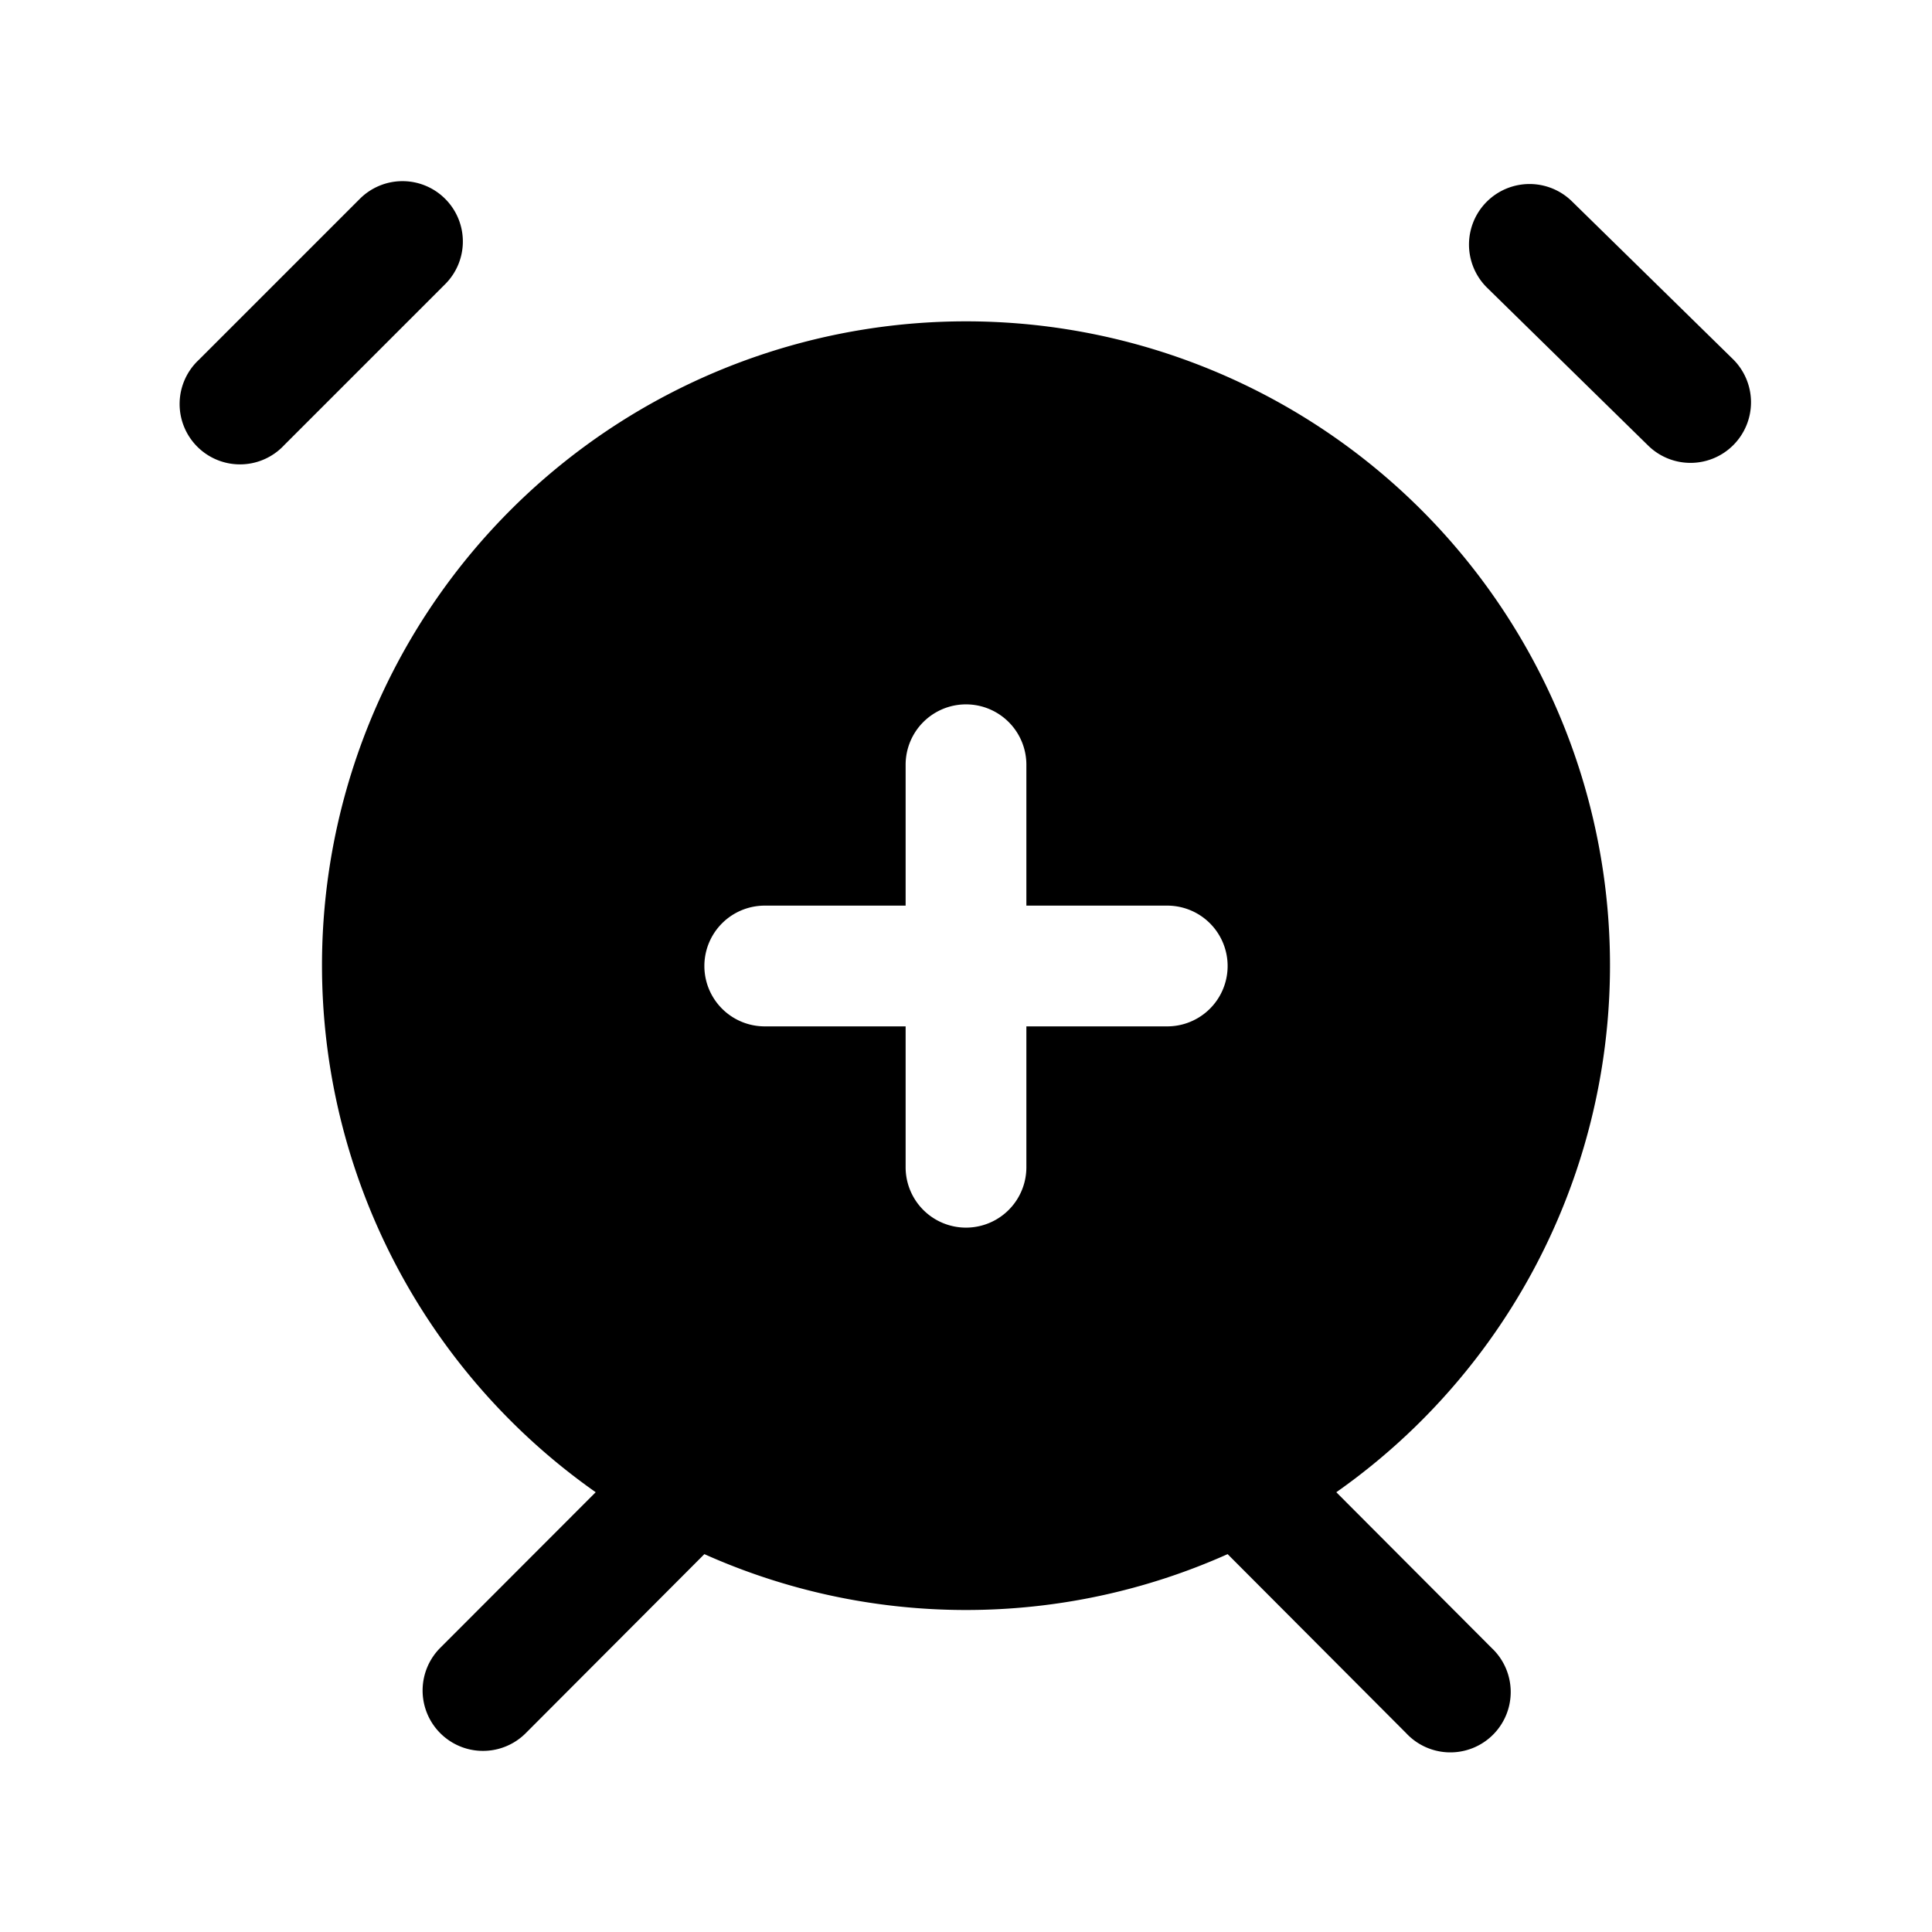 <svg xmlns="http://www.w3.org/2000/svg" width="24" height="24" viewBox="0 0 24 24">
    <path fill-rule="evenodd" d="M21.536,5.525a.751.751,0,0,1-1.061.011l-2-1.96A.751.751,0,1,1,19.526,2.5l2,1.96A.753.753,0,0,1,21.536,5.525ZM5.53,2.47a.749.749,0,0,0-1.06,0l-2,2A.75.75,0,1,0,3.53,5.53l2-2A.749.749,0,0,0,5.53,2.47ZM16.6,18.537l1.929,1.934a.75.75,0,1,1-1.062,1.058L15.25,19.306a7.957,7.957,0,0,1-6.5,0L6.531,21.53a.75.75,0,0,1-1.062-1.06L7.4,18.537a8,8,0,1,1,9.2,0ZM14.5,12.75a.75.75,0,0,0,0-1.5H12.75V9.5a.75.75,0,0,0-1.5,0v1.75H9.5a.75.75,0,0,0,0,1.5h1.75V14.5a.75.75,0,0,0,1.5,0V12.75Z"/>
</svg>
